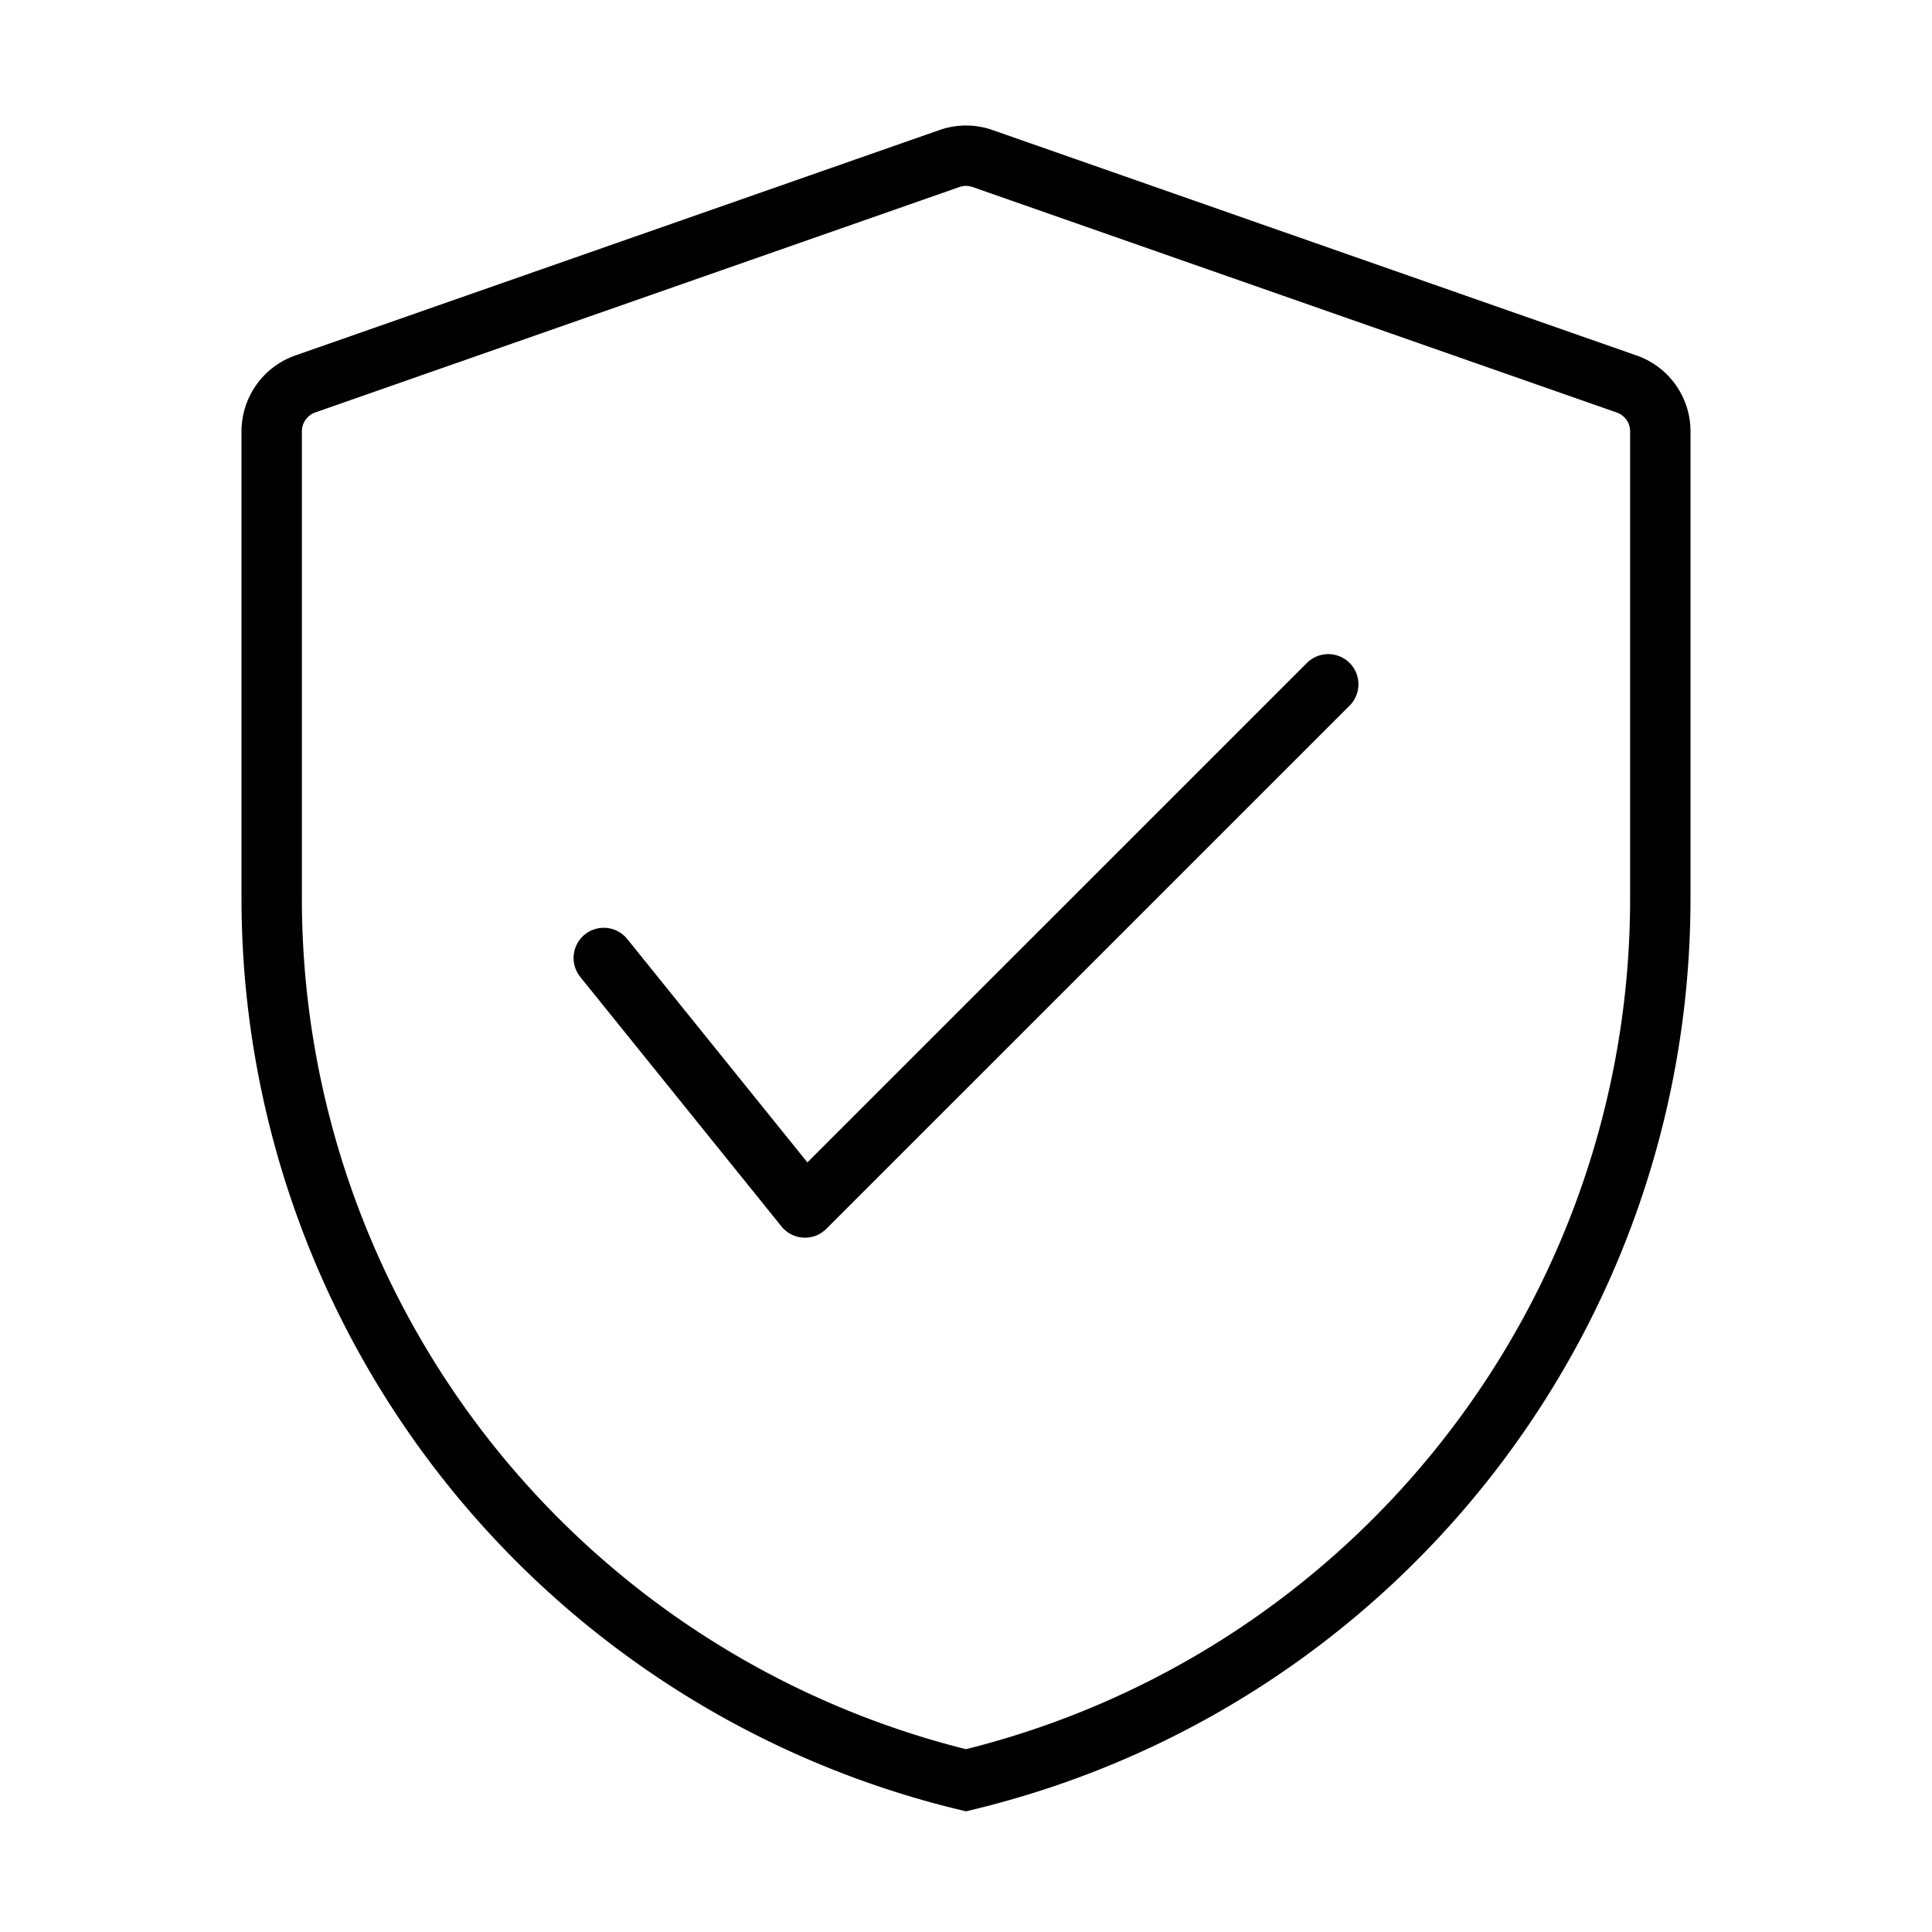 <svg xmlns="http://www.w3.org/2000/svg" fill="none" viewBox="0 0 32 32" width="1em" height="1em"><path stroke="currentColor" d="M4.5 7.146c0-.354.224-.67.558-.787l10.667-3.733a.83.83 0 0 1 .55 0L26.942 6.36a.83.83 0 0 1 .558.787v7.732c0 6.945-4.758 12.98-11.5 14.608A15.03 15.03 0 0 1 4.5 14.878z"/><path stroke="currentColor" stroke-linecap="round" stroke-linejoin="round" d="M10 15.867 13.333 20 22 11.334"/></svg>
